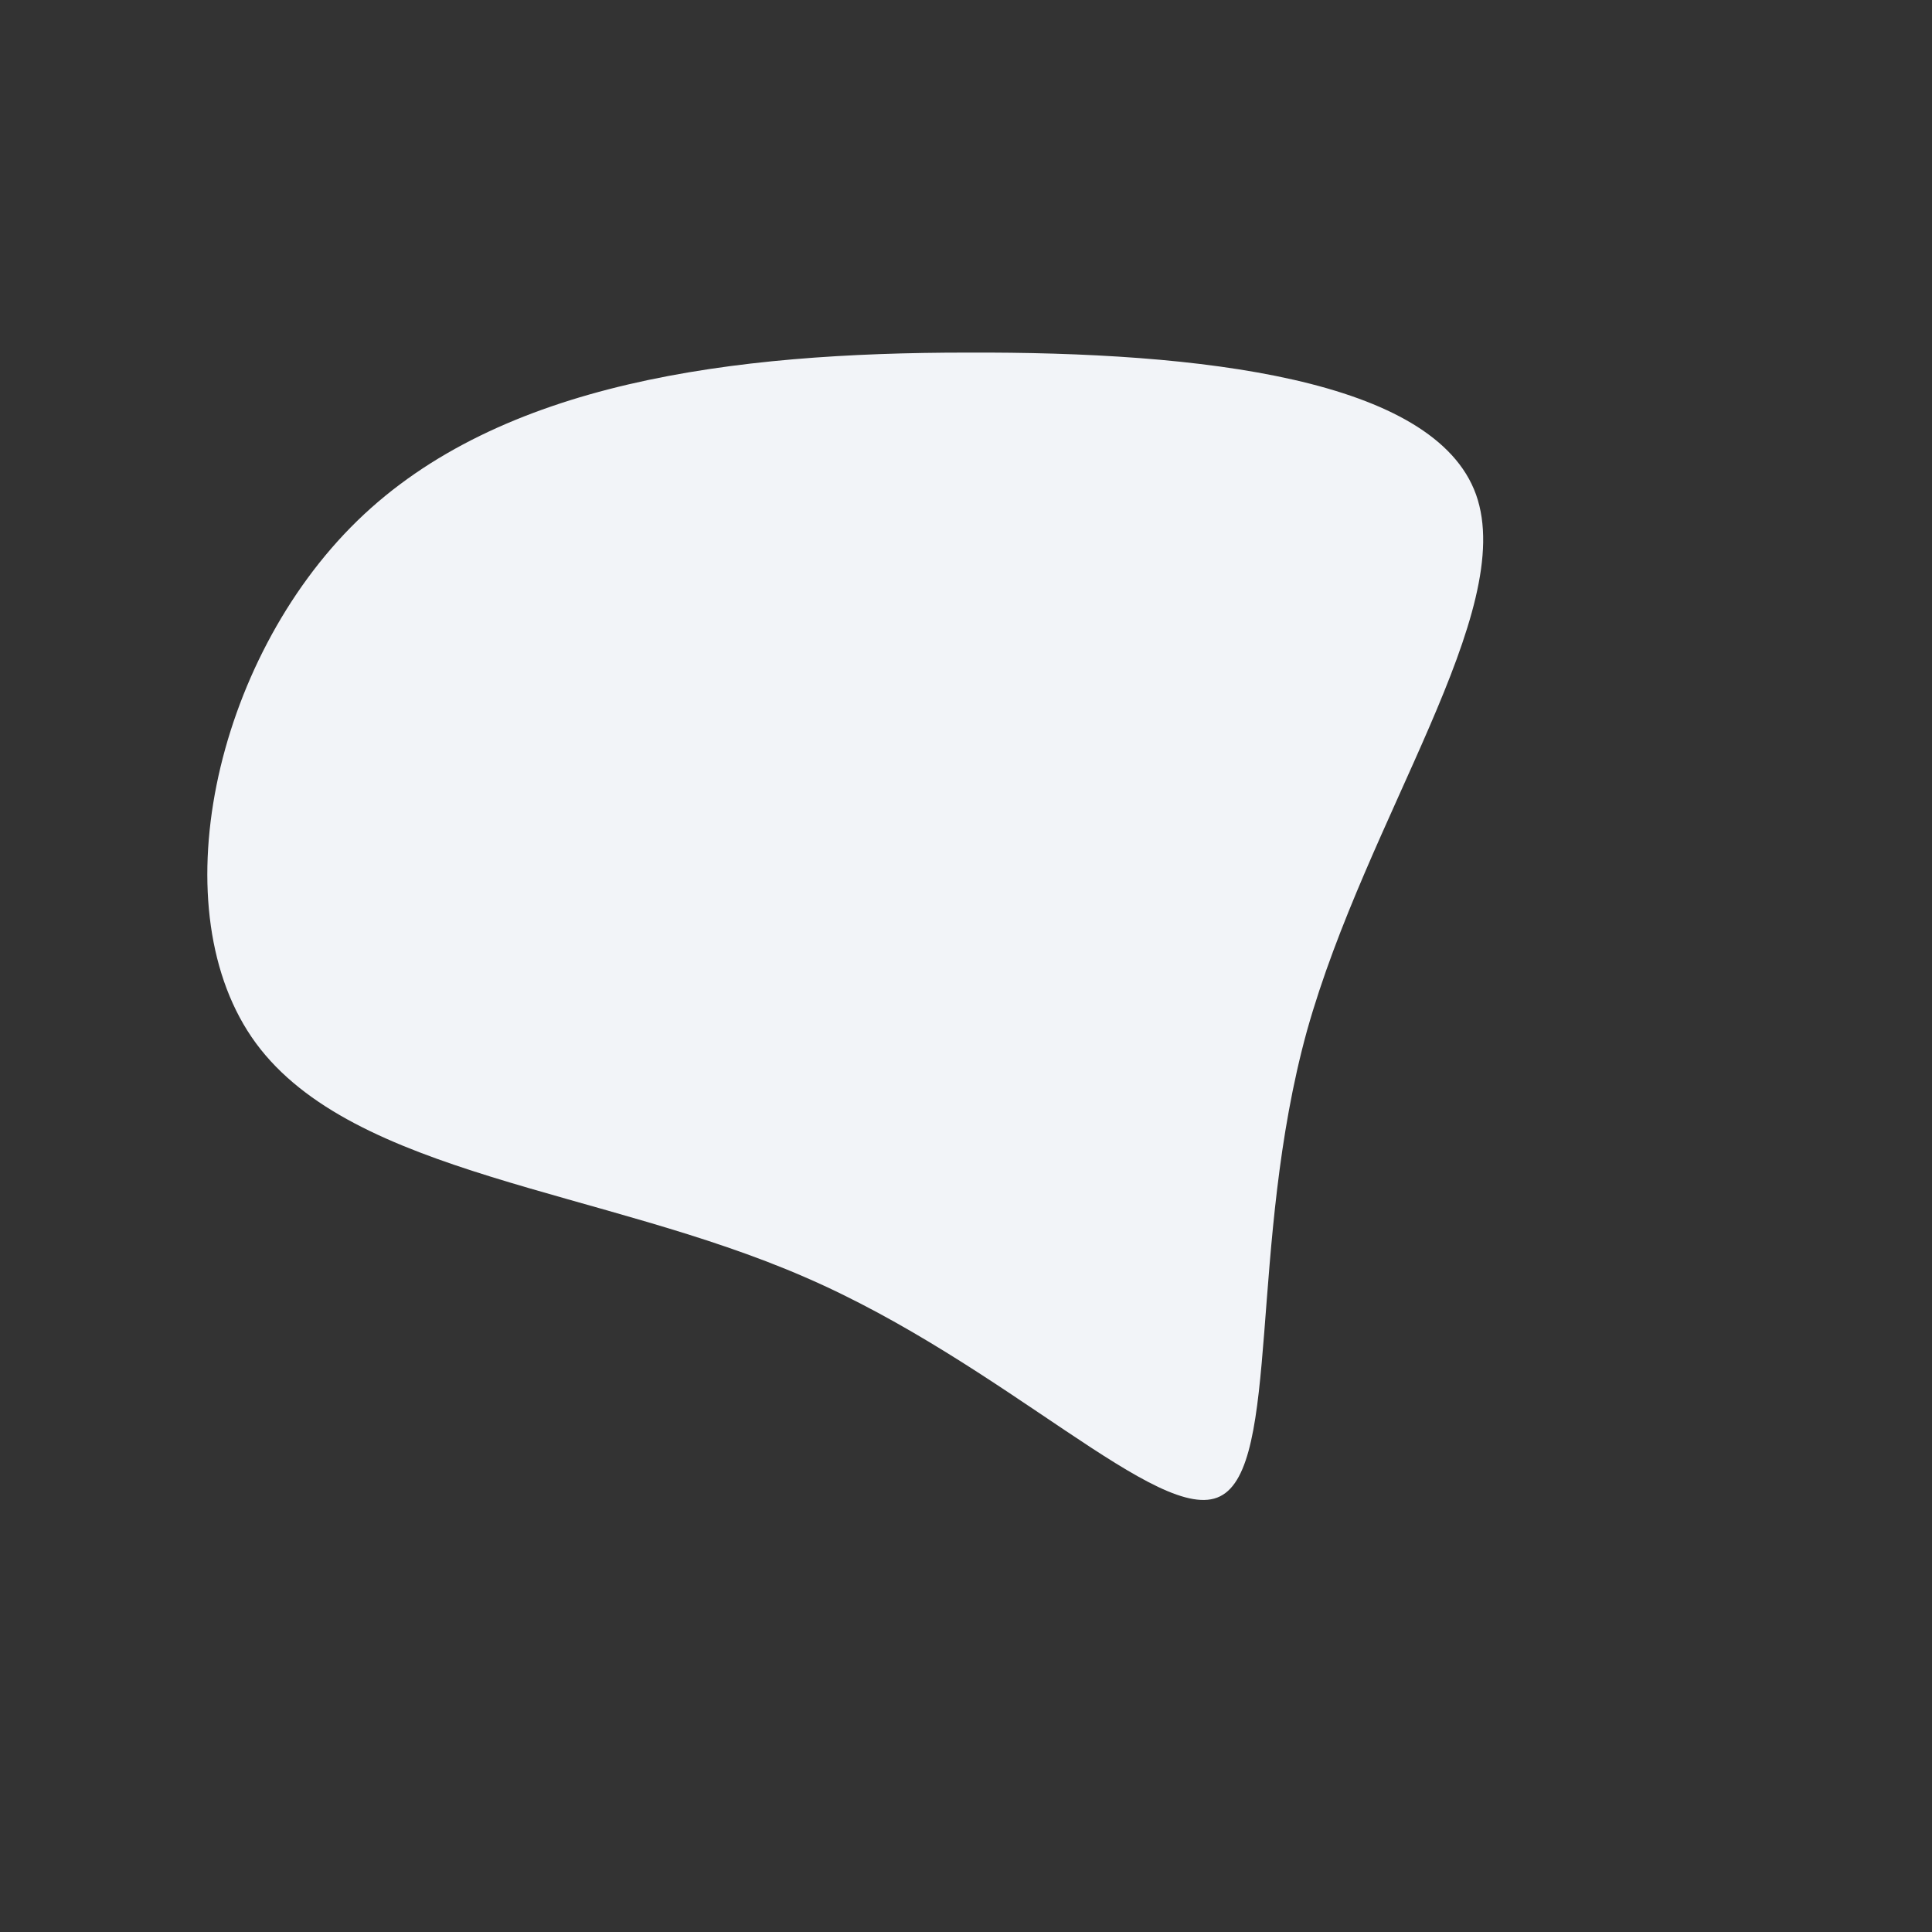 <?xml version="1.0" standalone="no"?>
<svg viewBox="0 0 200 200" xmlns="http://www.w3.org/2000/svg">
  <rect x="0" y="0" width="200" height="200" fill="#333333" stroke="none"/>
  <path fill="#F2F4F8" d="M52.8,-48.8C57.1,-36.7,41.5,-15.4,35.3,6.7C29.2,28.8,32.6,51.8,26.3,54.9C20.1,58,4.1,41.2,-16.7,32.2C-37.6,23.1,-63.4,21.7,-73.5,8C-83.5,-5.6,-77.9,-31.6,-63,-46.1C-48.2,-60.5,-24.1,-63.5,0.1,-63.5C24.3,-63.6,48.5,-60.8,52.8,-48.8Z" transform="translate(100 100)" />
</svg>

